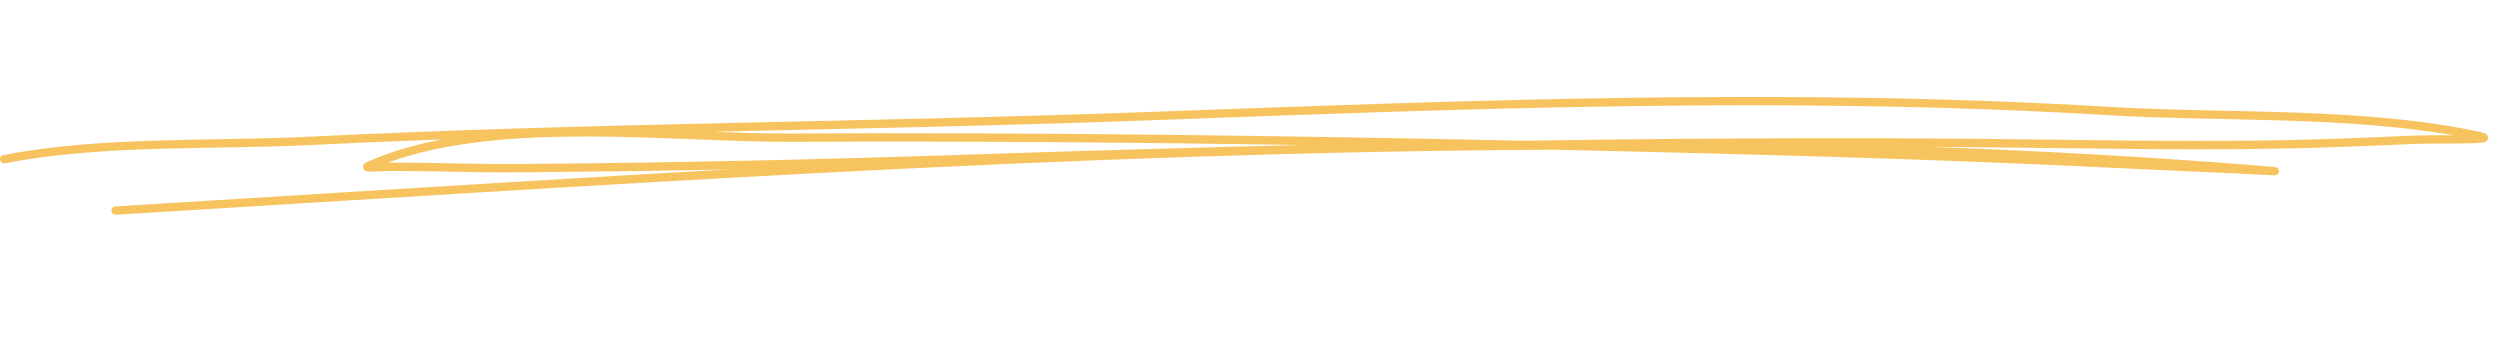 <svg width="162" height="23" viewBox="0 0 162 23" fill="none" xmlns="http://www.w3.org/2000/svg">
<g clip-path="url(#clip0_102_2175)">
<path fill-rule="evenodd" clip-rule="evenodd" d="M28.667 9.033C26.907 9.363 25.255 9.84 23.765 10.509C23.602 10.582 23.553 10.686 23.538 10.73C23.514 10.809 23.524 10.882 23.563 10.951C23.588 10.995 23.627 11.05 23.711 11.084C23.77 11.109 23.922 11.128 24.124 11.123C24.468 11.118 24.999 11.079 25.255 11.079C26.13 11.089 27.005 11.084 27.881 11.099C30.669 11.148 31.156 11.187 34.74 11.158C38.925 11.123 43.12 11.064 47.309 10.976C33.993 11.713 20.696 12.574 7.469 13.376C7.321 13.385 7.208 13.513 7.218 13.661C7.223 13.813 7.355 13.926 7.503 13.916C38.369 12.048 69.575 9.845 100.678 9.702C102.212 9.737 103.741 9.771 105.266 9.805C114.476 10.022 123.691 10.283 132.891 10.686C135.886 10.819 138.881 10.966 141.88 11.104C142.766 11.143 143.656 11.182 144.546 11.222C145.264 11.251 147.113 11.359 147.373 11.364C147.609 11.369 147.668 11.158 147.673 11.148C147.688 11.079 147.678 11 147.619 10.927C147.604 10.907 147.565 10.853 147.476 10.828C147.462 10.828 147.393 10.819 147.25 10.804C139.854 10.199 132.439 9.781 125.009 9.515C126.007 9.525 127.005 9.53 128.004 9.54C135.699 9.599 143.415 9.81 151.105 9.54C152.856 9.481 154.612 9.412 156.357 9.329C157.533 9.274 160.557 9.343 160.984 9.215C161.181 9.161 161.225 9.024 161.23 8.955C161.235 8.876 161.221 8.788 161.132 8.709C161.093 8.67 160.97 8.606 160.739 8.557C153.19 6.919 144.359 7.381 136.673 6.924C115.799 5.67 94.998 6.506 74.129 7.268C56.116 7.927 38.104 7.962 20.101 8.856C13.512 9.181 6.716 8.807 0.22 10.046C0.073 10.076 -0.021 10.214 0.004 10.361C0.033 10.509 0.176 10.607 0.324 10.578C6.79 9.343 13.561 9.722 20.126 9.397C22.973 9.255 25.82 9.137 28.667 9.033ZM84.357 9.397C73.327 9.225 62.297 9.137 51.258 9.191C43.685 9.225 32.651 7.785 25.127 10.538C25.181 10.538 25.225 10.538 25.265 10.538C26.14 10.548 27.015 10.538 27.89 10.558C30.674 10.607 31.16 10.646 34.735 10.617C43.877 10.538 53.043 10.341 62.179 10.037C69.58 9.791 76.971 9.569 84.357 9.397ZM158.968 8.763C151.833 7.514 143.744 7.888 136.638 7.465C115.784 6.211 94.998 7.047 74.148 7.809C64.83 8.153 55.516 8.325 46.208 8.537C47.993 8.606 49.699 8.655 51.258 8.65C67.038 8.571 82.813 8.783 98.593 9.117C108.393 8.97 118.193 8.915 128.008 8.994C135.699 9.058 143.4 9.265 151.091 8.999C152.836 8.94 154.587 8.871 156.333 8.788C156.928 8.763 158.005 8.768 158.968 8.763Z" fill="#F7C35F"/>
</g>
<defs>
<clipPath id="clip0_102_2175">
<rect width="161.25" height="22.5" fill="white"/>
</clipPath>
</defs>
</svg>
